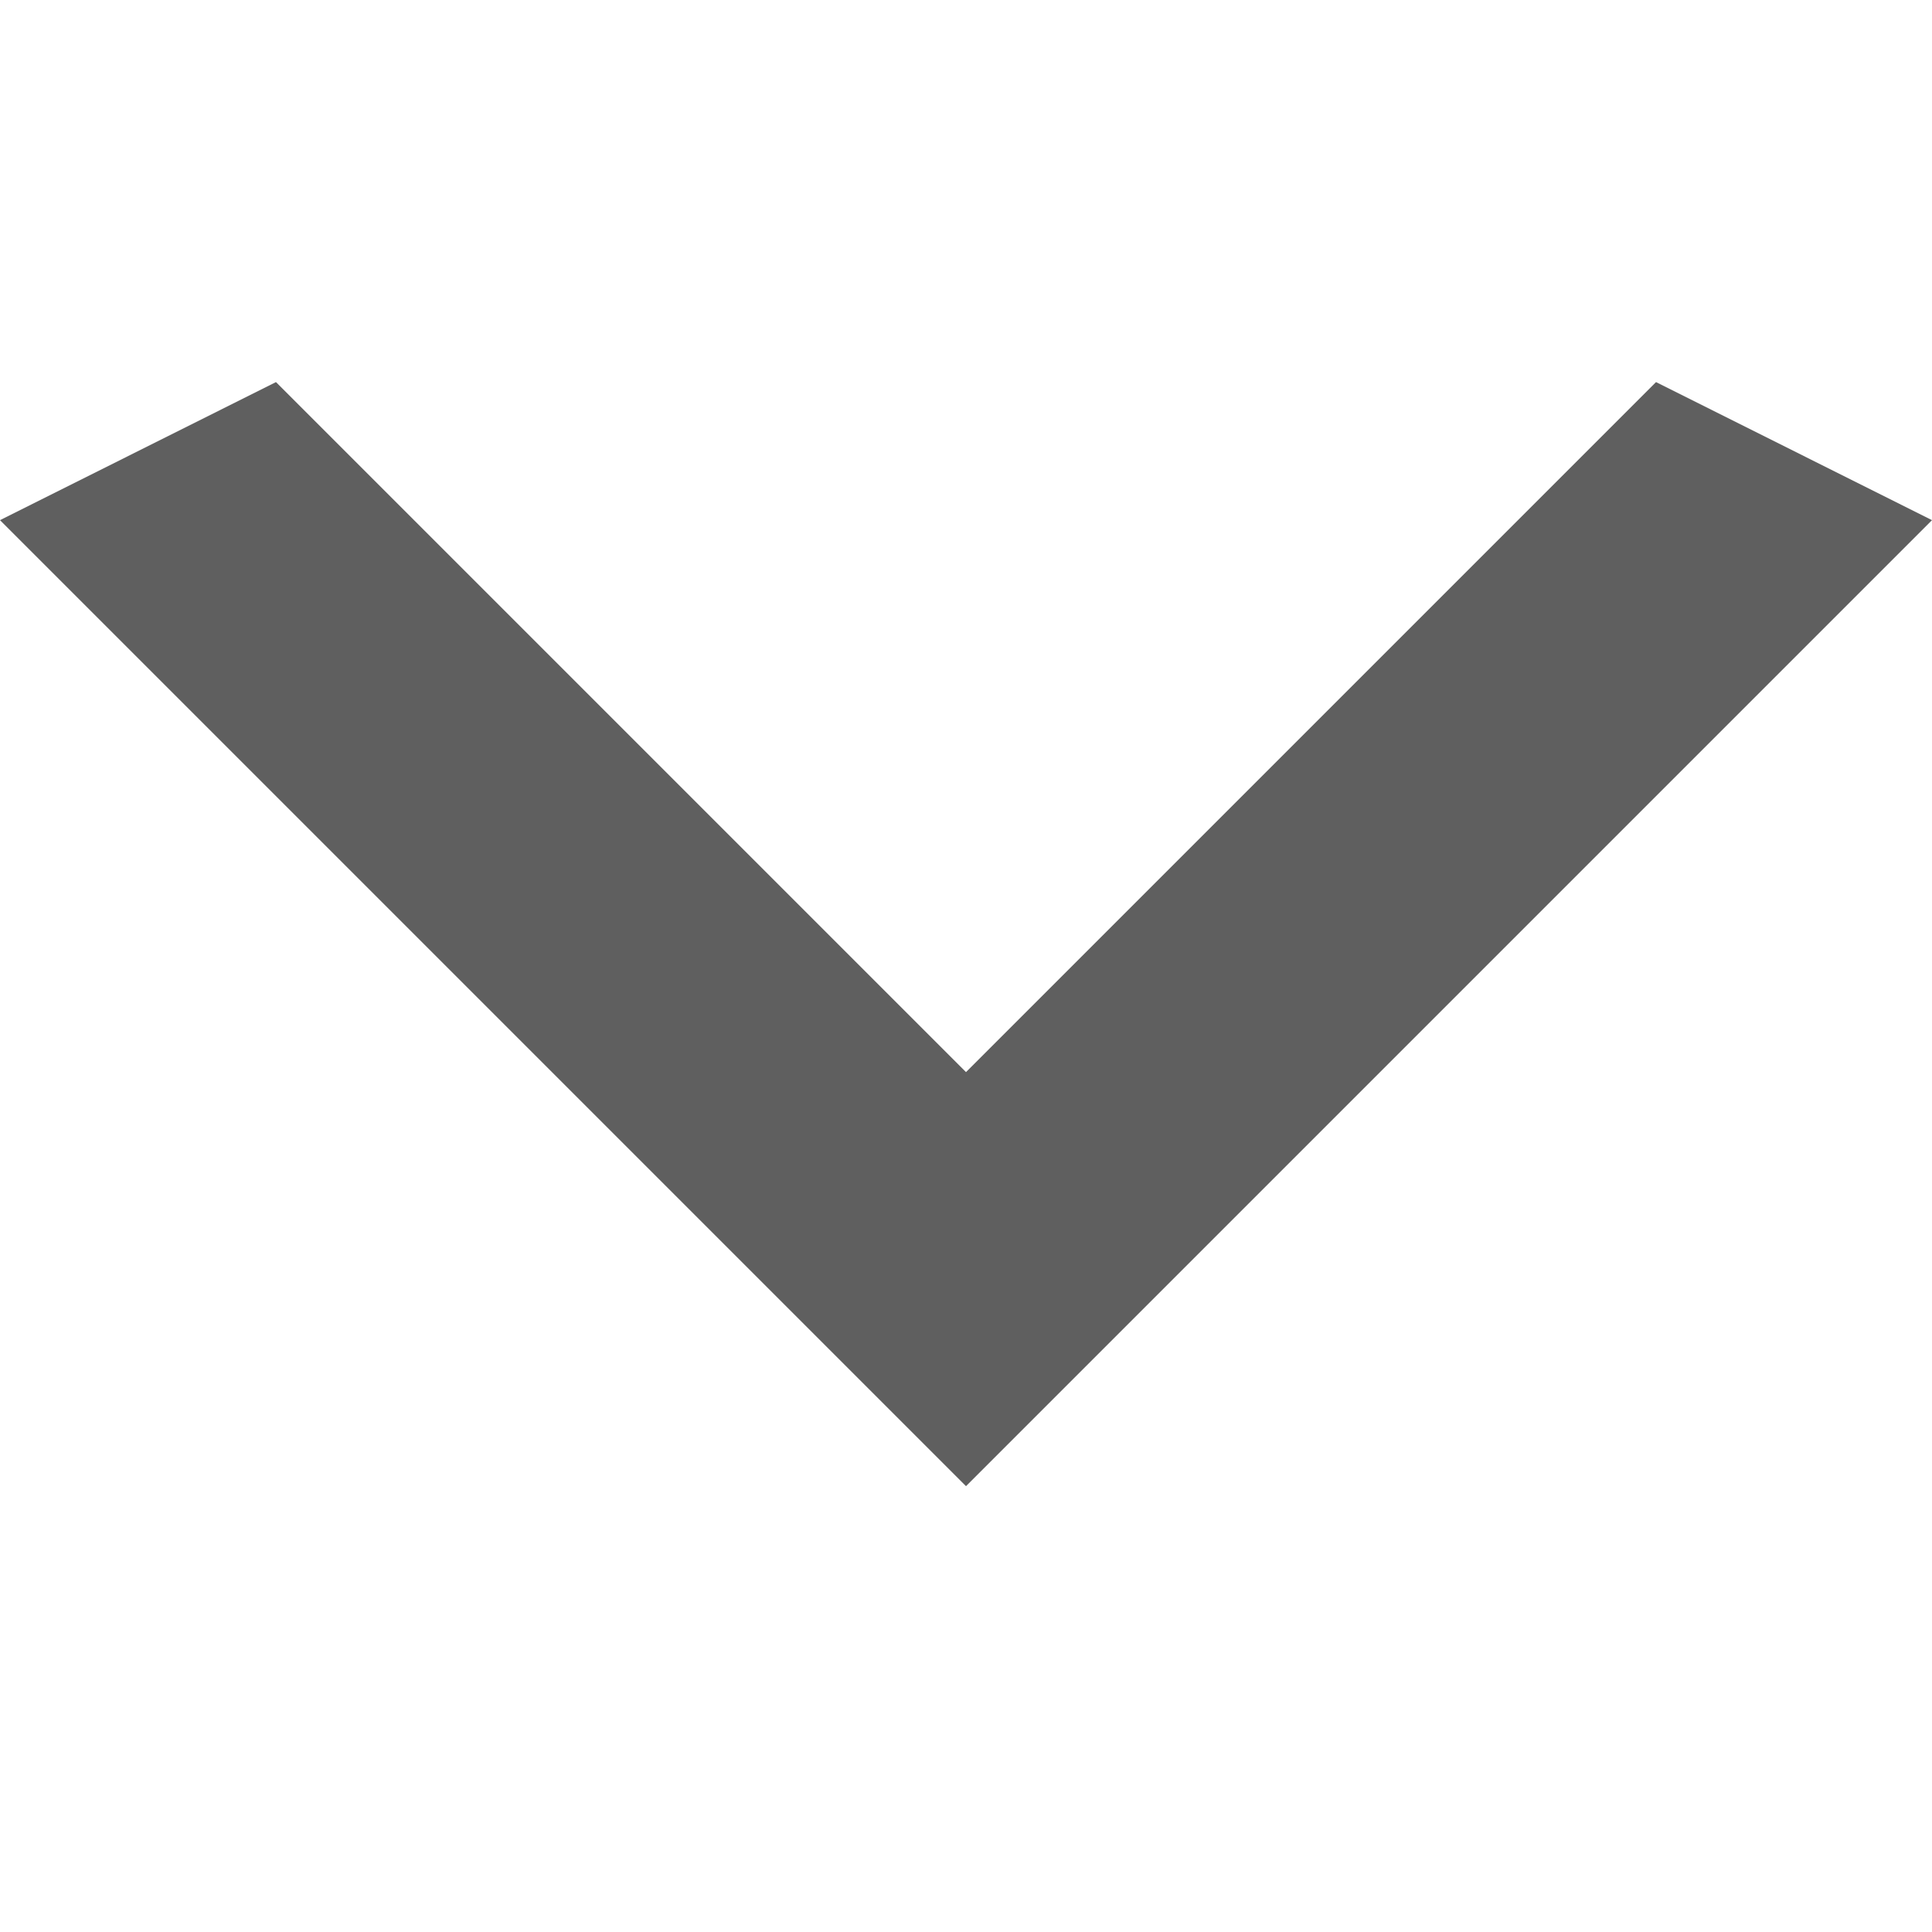 <svg width="13" height="13" viewBox="0 0 13 13" fill="none" xmlns="http://www.w3.org/2000/svg">
<path d="M1.857 2.571L6.5 7.214L11.143 2.571L13 3.5L6.5 10L3.57628e-07 3.5L1.857 2.571Z" fill="#5F5F5F"/>
</svg>
